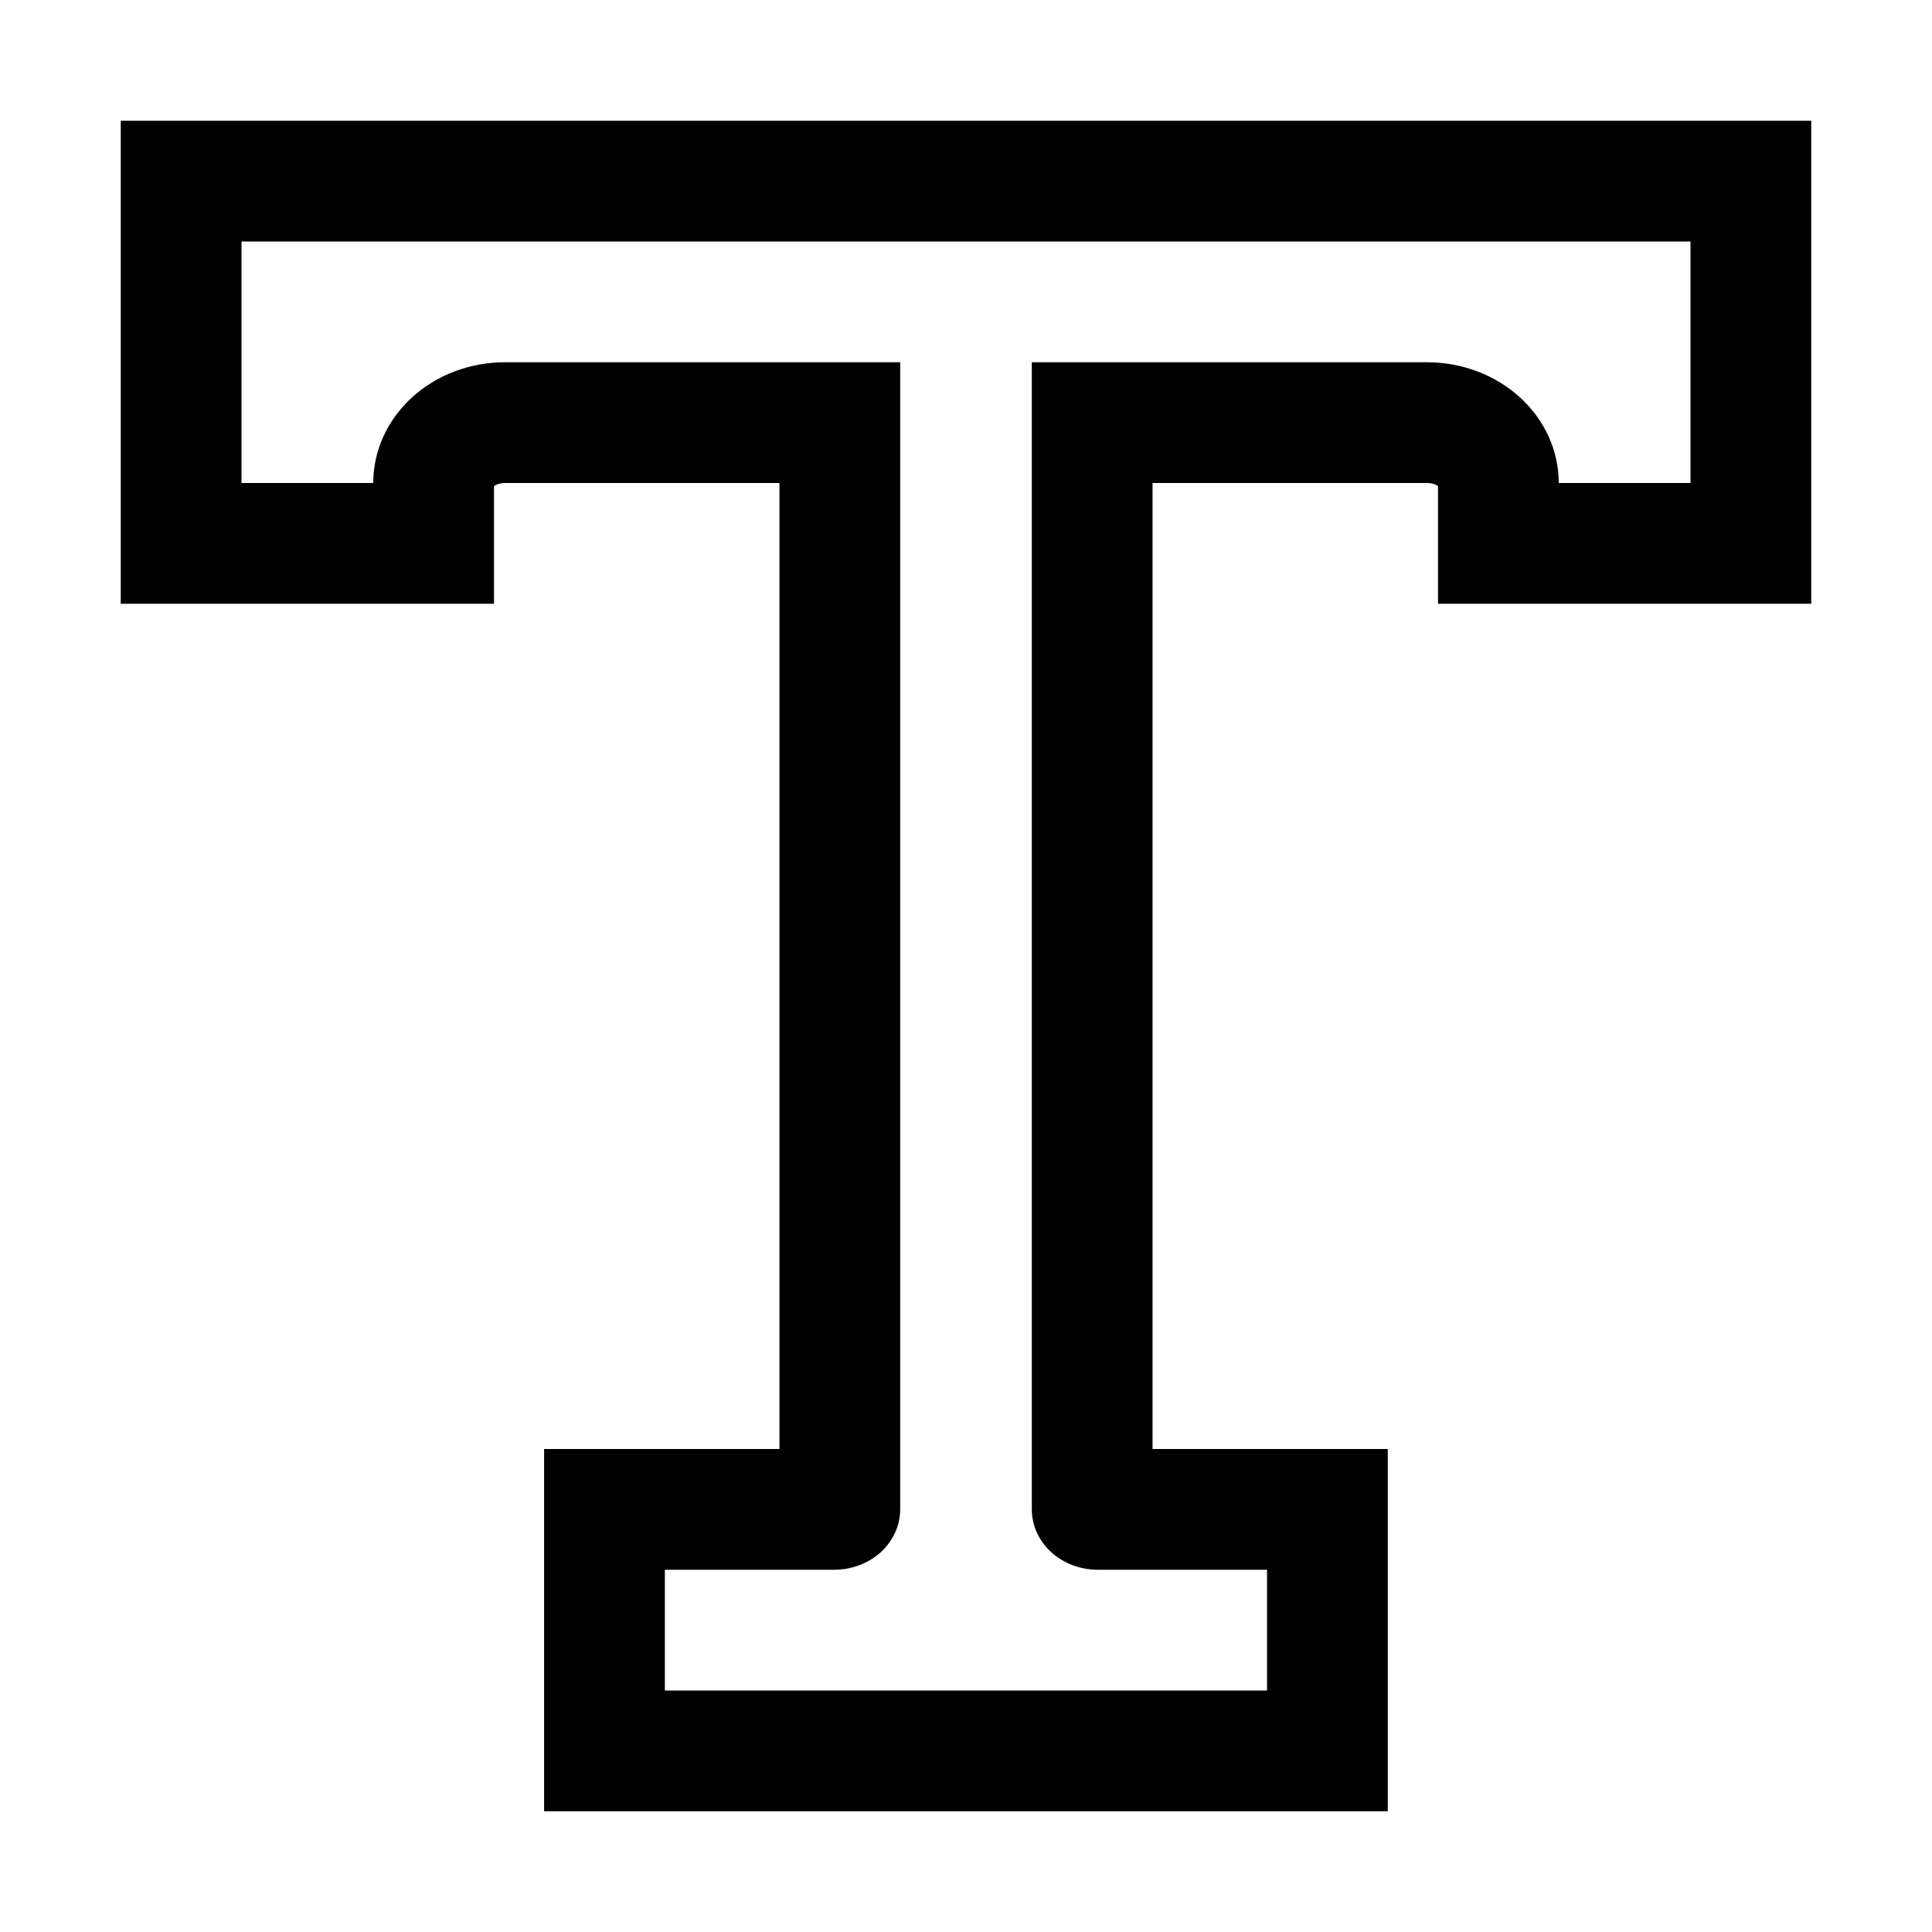 <svg width="16" height="16" viewBox="0 0 16 16" fill="none" xmlns="http://www.w3.org/2000/svg">
<g id="Application/text-outline">
<path id="Vector (Stroke)" fill-rule="evenodd" clip-rule="evenodd" d="M15 1V5H11.909V4.026C11.895 4.015 11.863 4 11.818 4H9.545V12H11.493V15H4.506V12H6.455V4H4.182C4.137 4 4.106 4.015 4.091 4.026V5H1V1H15ZM8.545 3H11.818C12.107 3 12.385 3.105 12.59 3.293C12.794 3.48 12.909 3.735 12.909 4H14V2H2V4H3.091C3.091 3.735 3.206 3.48 3.41 3.293C3.615 3.105 3.892 3 4.182 3H7.455V12.5C7.455 12.633 7.397 12.76 7.295 12.854C7.192 12.947 7.054 13 6.909 13H5.506V14H10.493V13H9.091C8.946 13 8.808 12.947 8.705 12.854C8.603 12.76 8.545 12.633 8.545 12.5V3Z" fill="black"/>
</g>
</svg>
